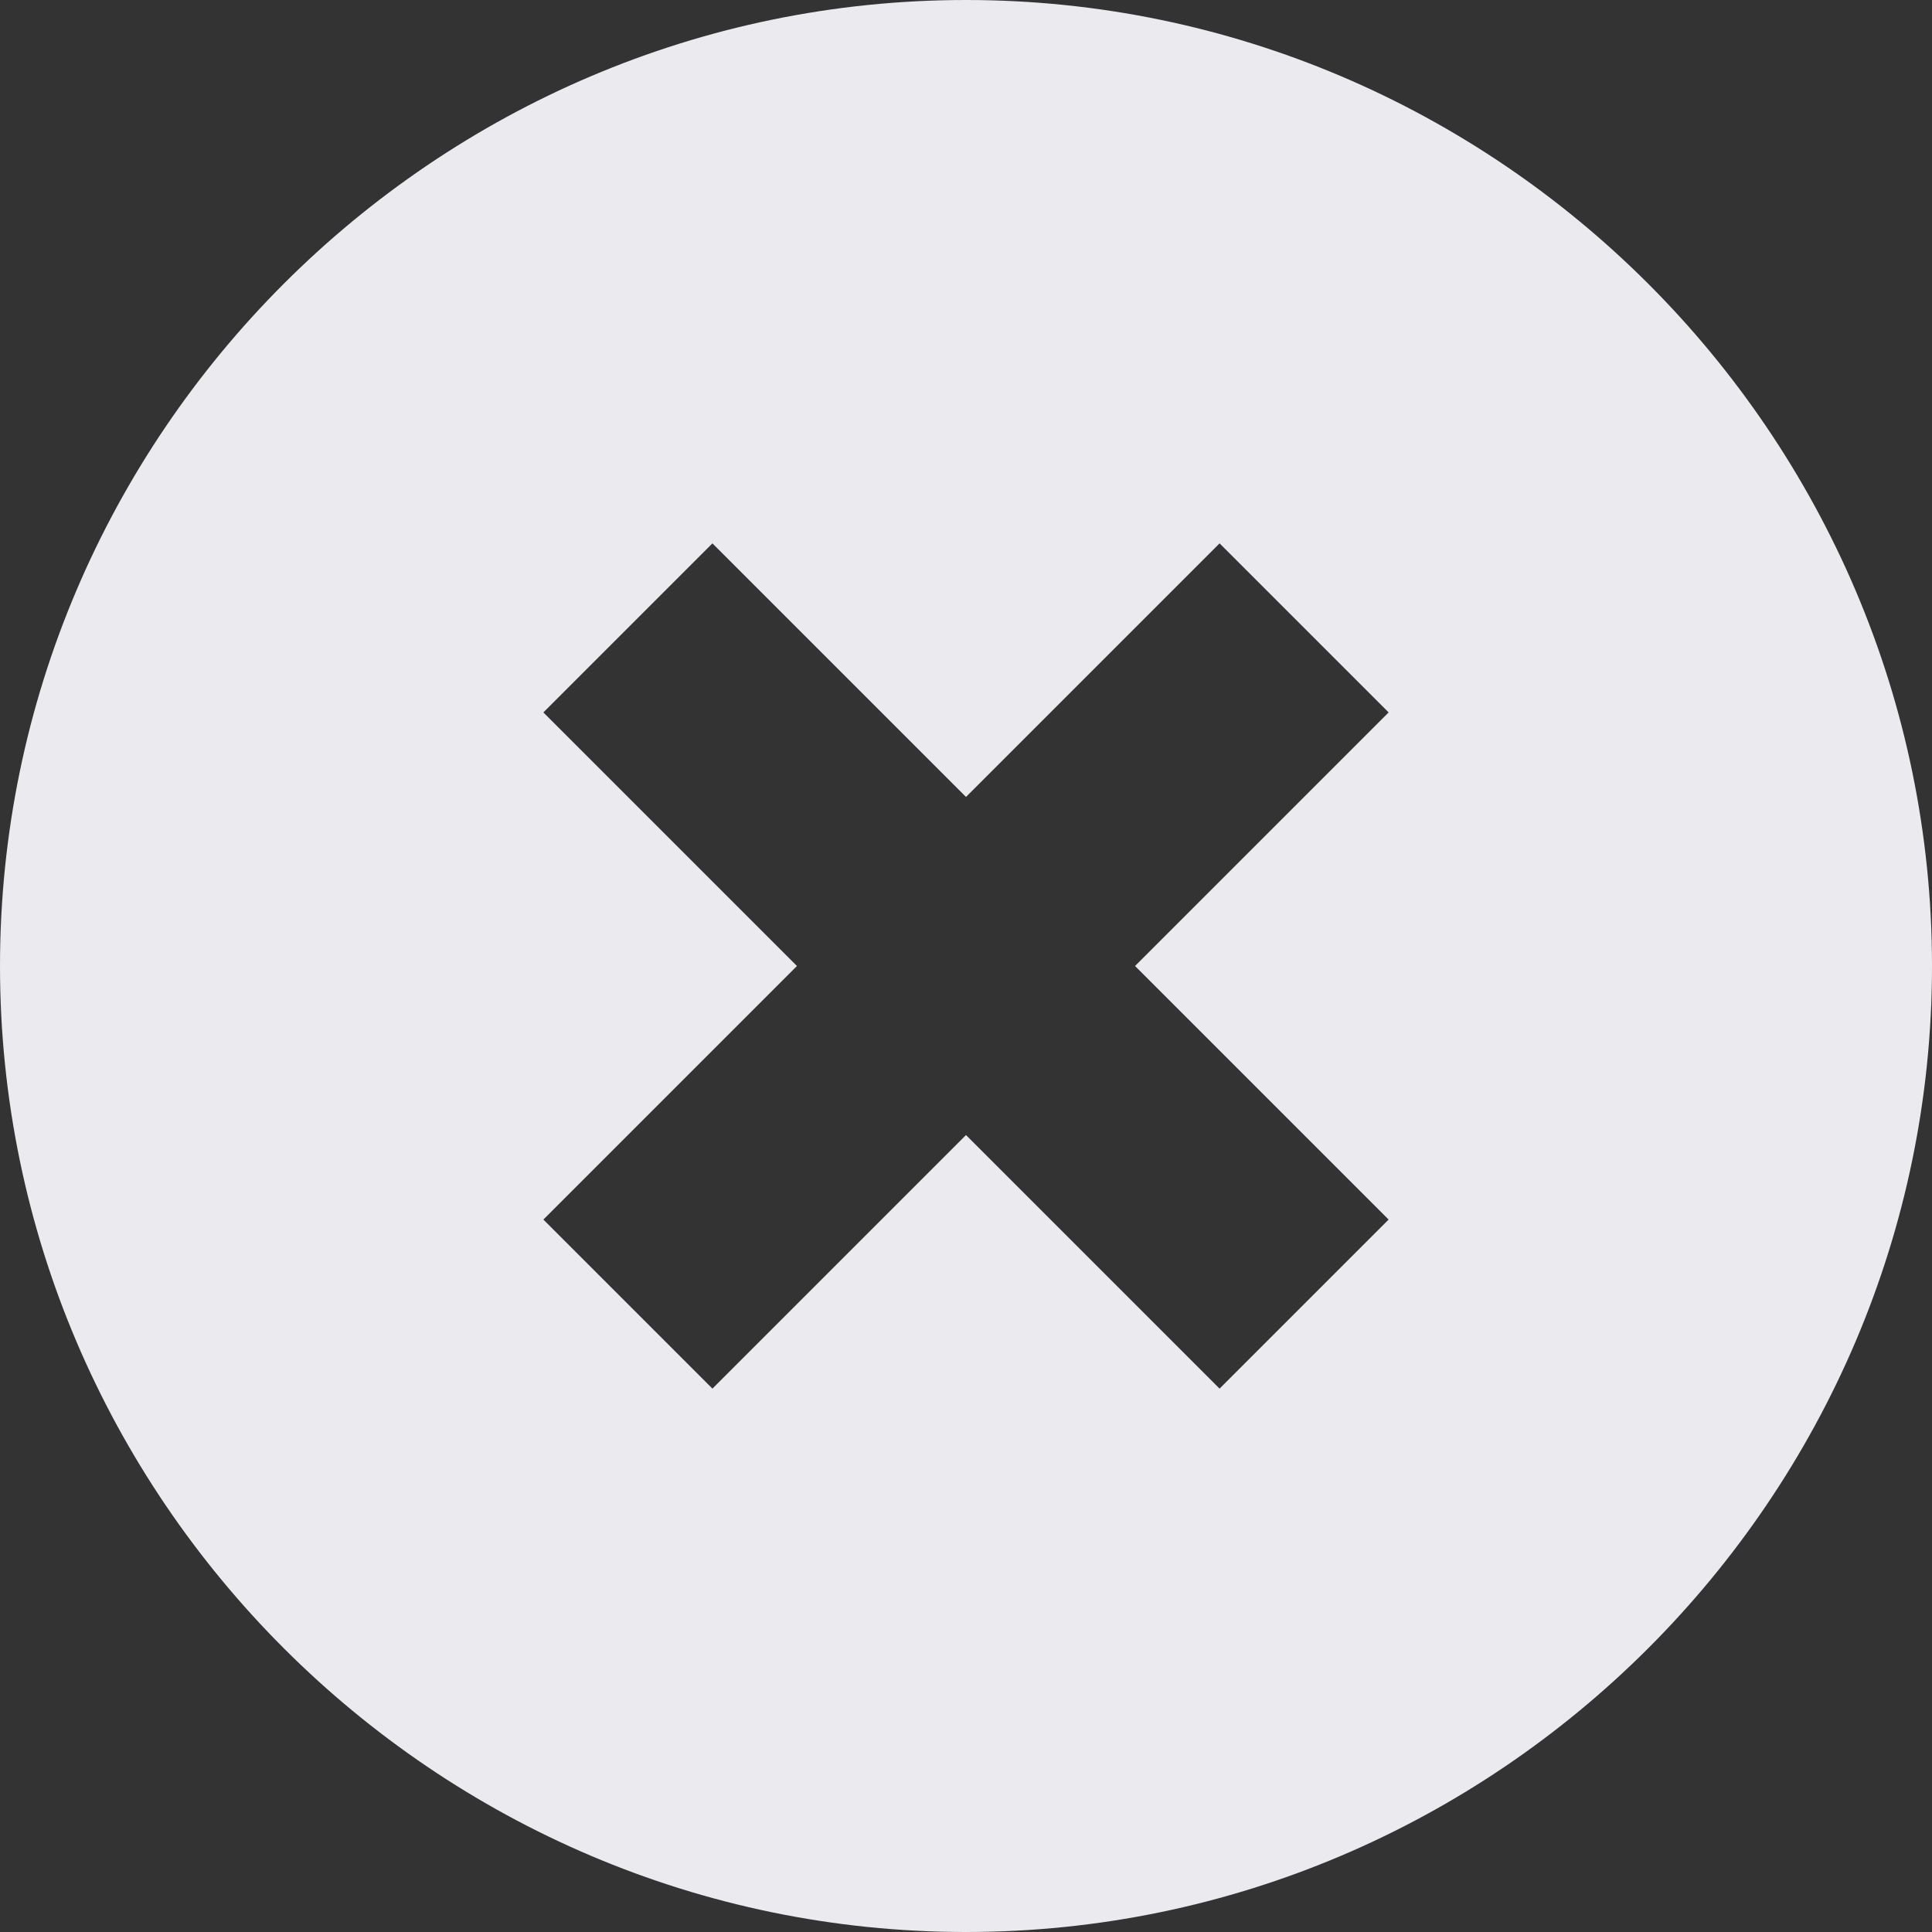 <svg width="12" height="12" viewBox="0 0 12 12" fill="none" xmlns="http://www.w3.org/2000/svg">
<rect x="0" y="0" width="12" height="12" fill="#333333" stroke="none"/>
<path d="M6 0C2.7 0 0 2.7 0 6C0 9.3 2.7 12 6 12C9.3 12 12 9.3 12 6C12 2.7 9.3 0 6 0ZM8.625 7.575L7.575 8.625L6 7.05L4.425 8.625L3.375 7.575L4.95 6L3.375 4.425L4.425 3.375L6 4.95L7.575 3.375L8.625 4.425L7.05 6L8.625 7.575Z" fill="#EBEAEF"/>
</svg>
